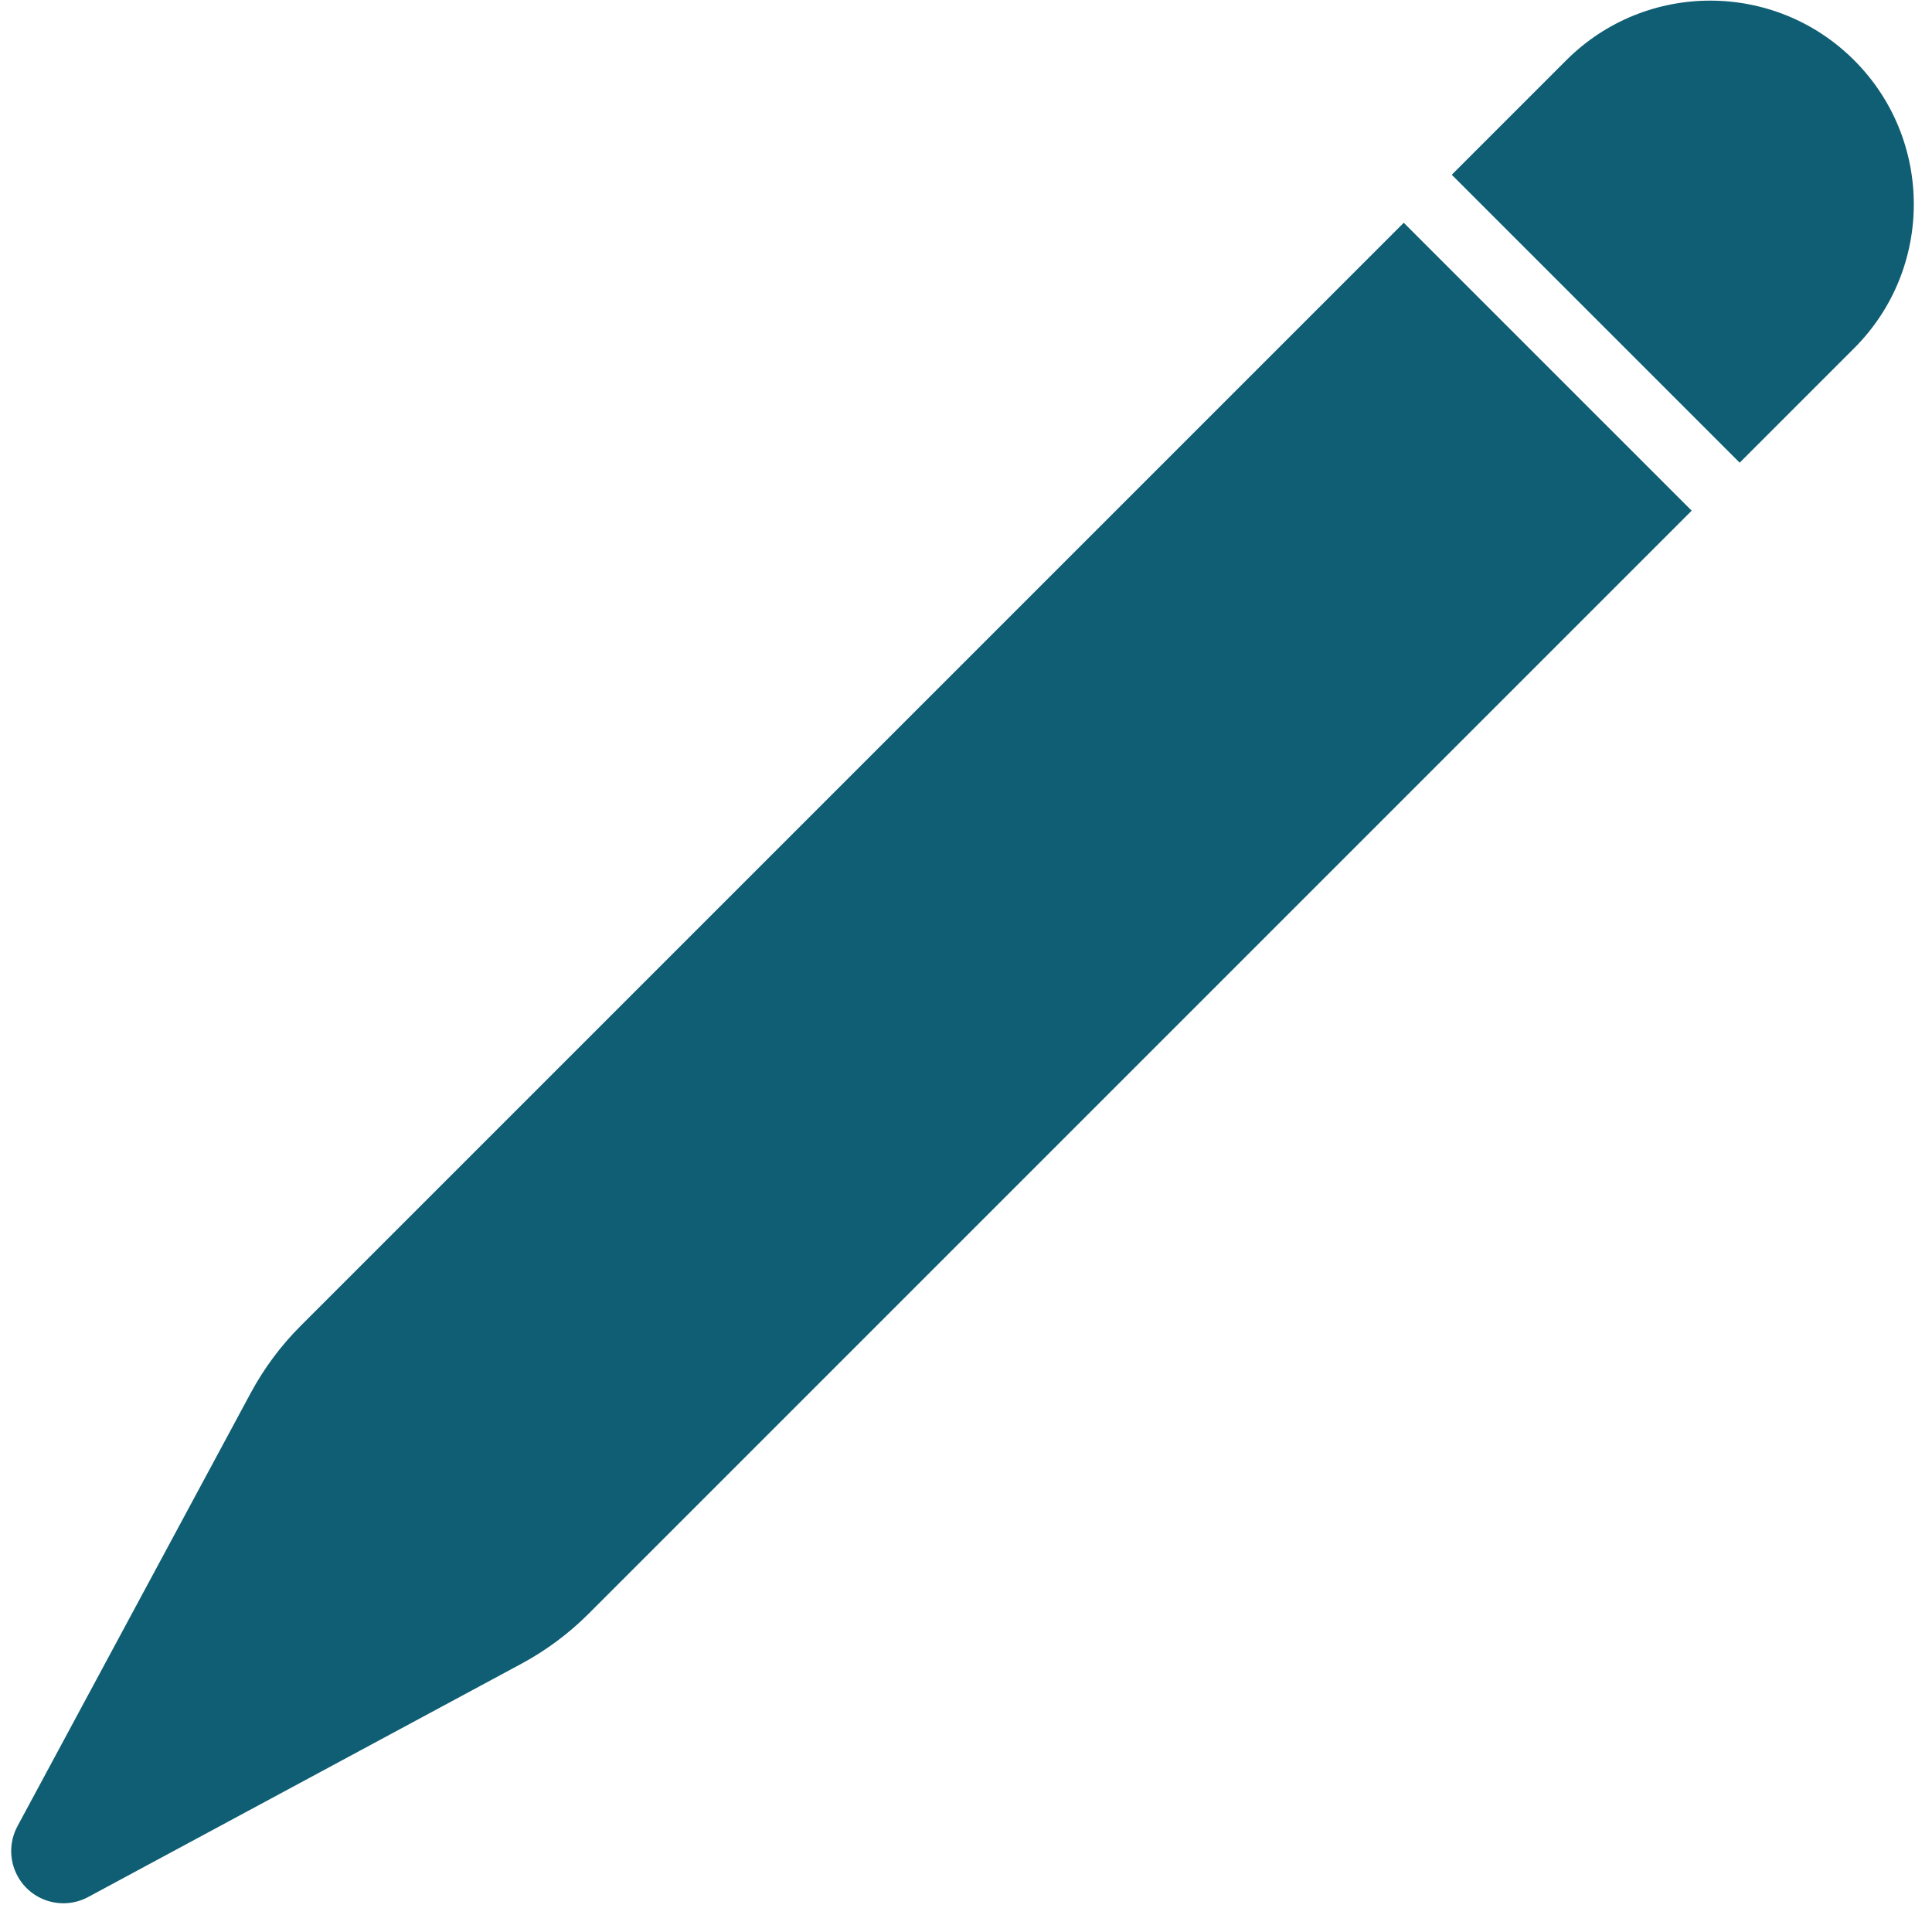 <svg xmlns="http://www.w3.org/2000/svg" width="37" height="37" viewBox="0 0 37 37">
  <g fill="#0F5E73" fill-rule="evenodd" transform="rotate(45 18.592 38.056)">
    <path d="M8.36 8.3L8.36 38.179C8.36 38.714 8.281 39.246 8.128 39.759L5.419 48.788C5.26 49.317 4.703 49.618 4.174 49.459 3.852 49.362 3.6 49.11 3.503 48.788L.794 39.759C.641 39.246.562 38.714.562 38.179L.562 8.3 8.36 8.3zM8.36 7L.562 7 .562 3.899C.562 1.745 2.308 4.4408921e-16 4.461 0 6.614 0 8.36 1.745 8.36 3.899L8.36 7z"/>
  </g>
</svg>
